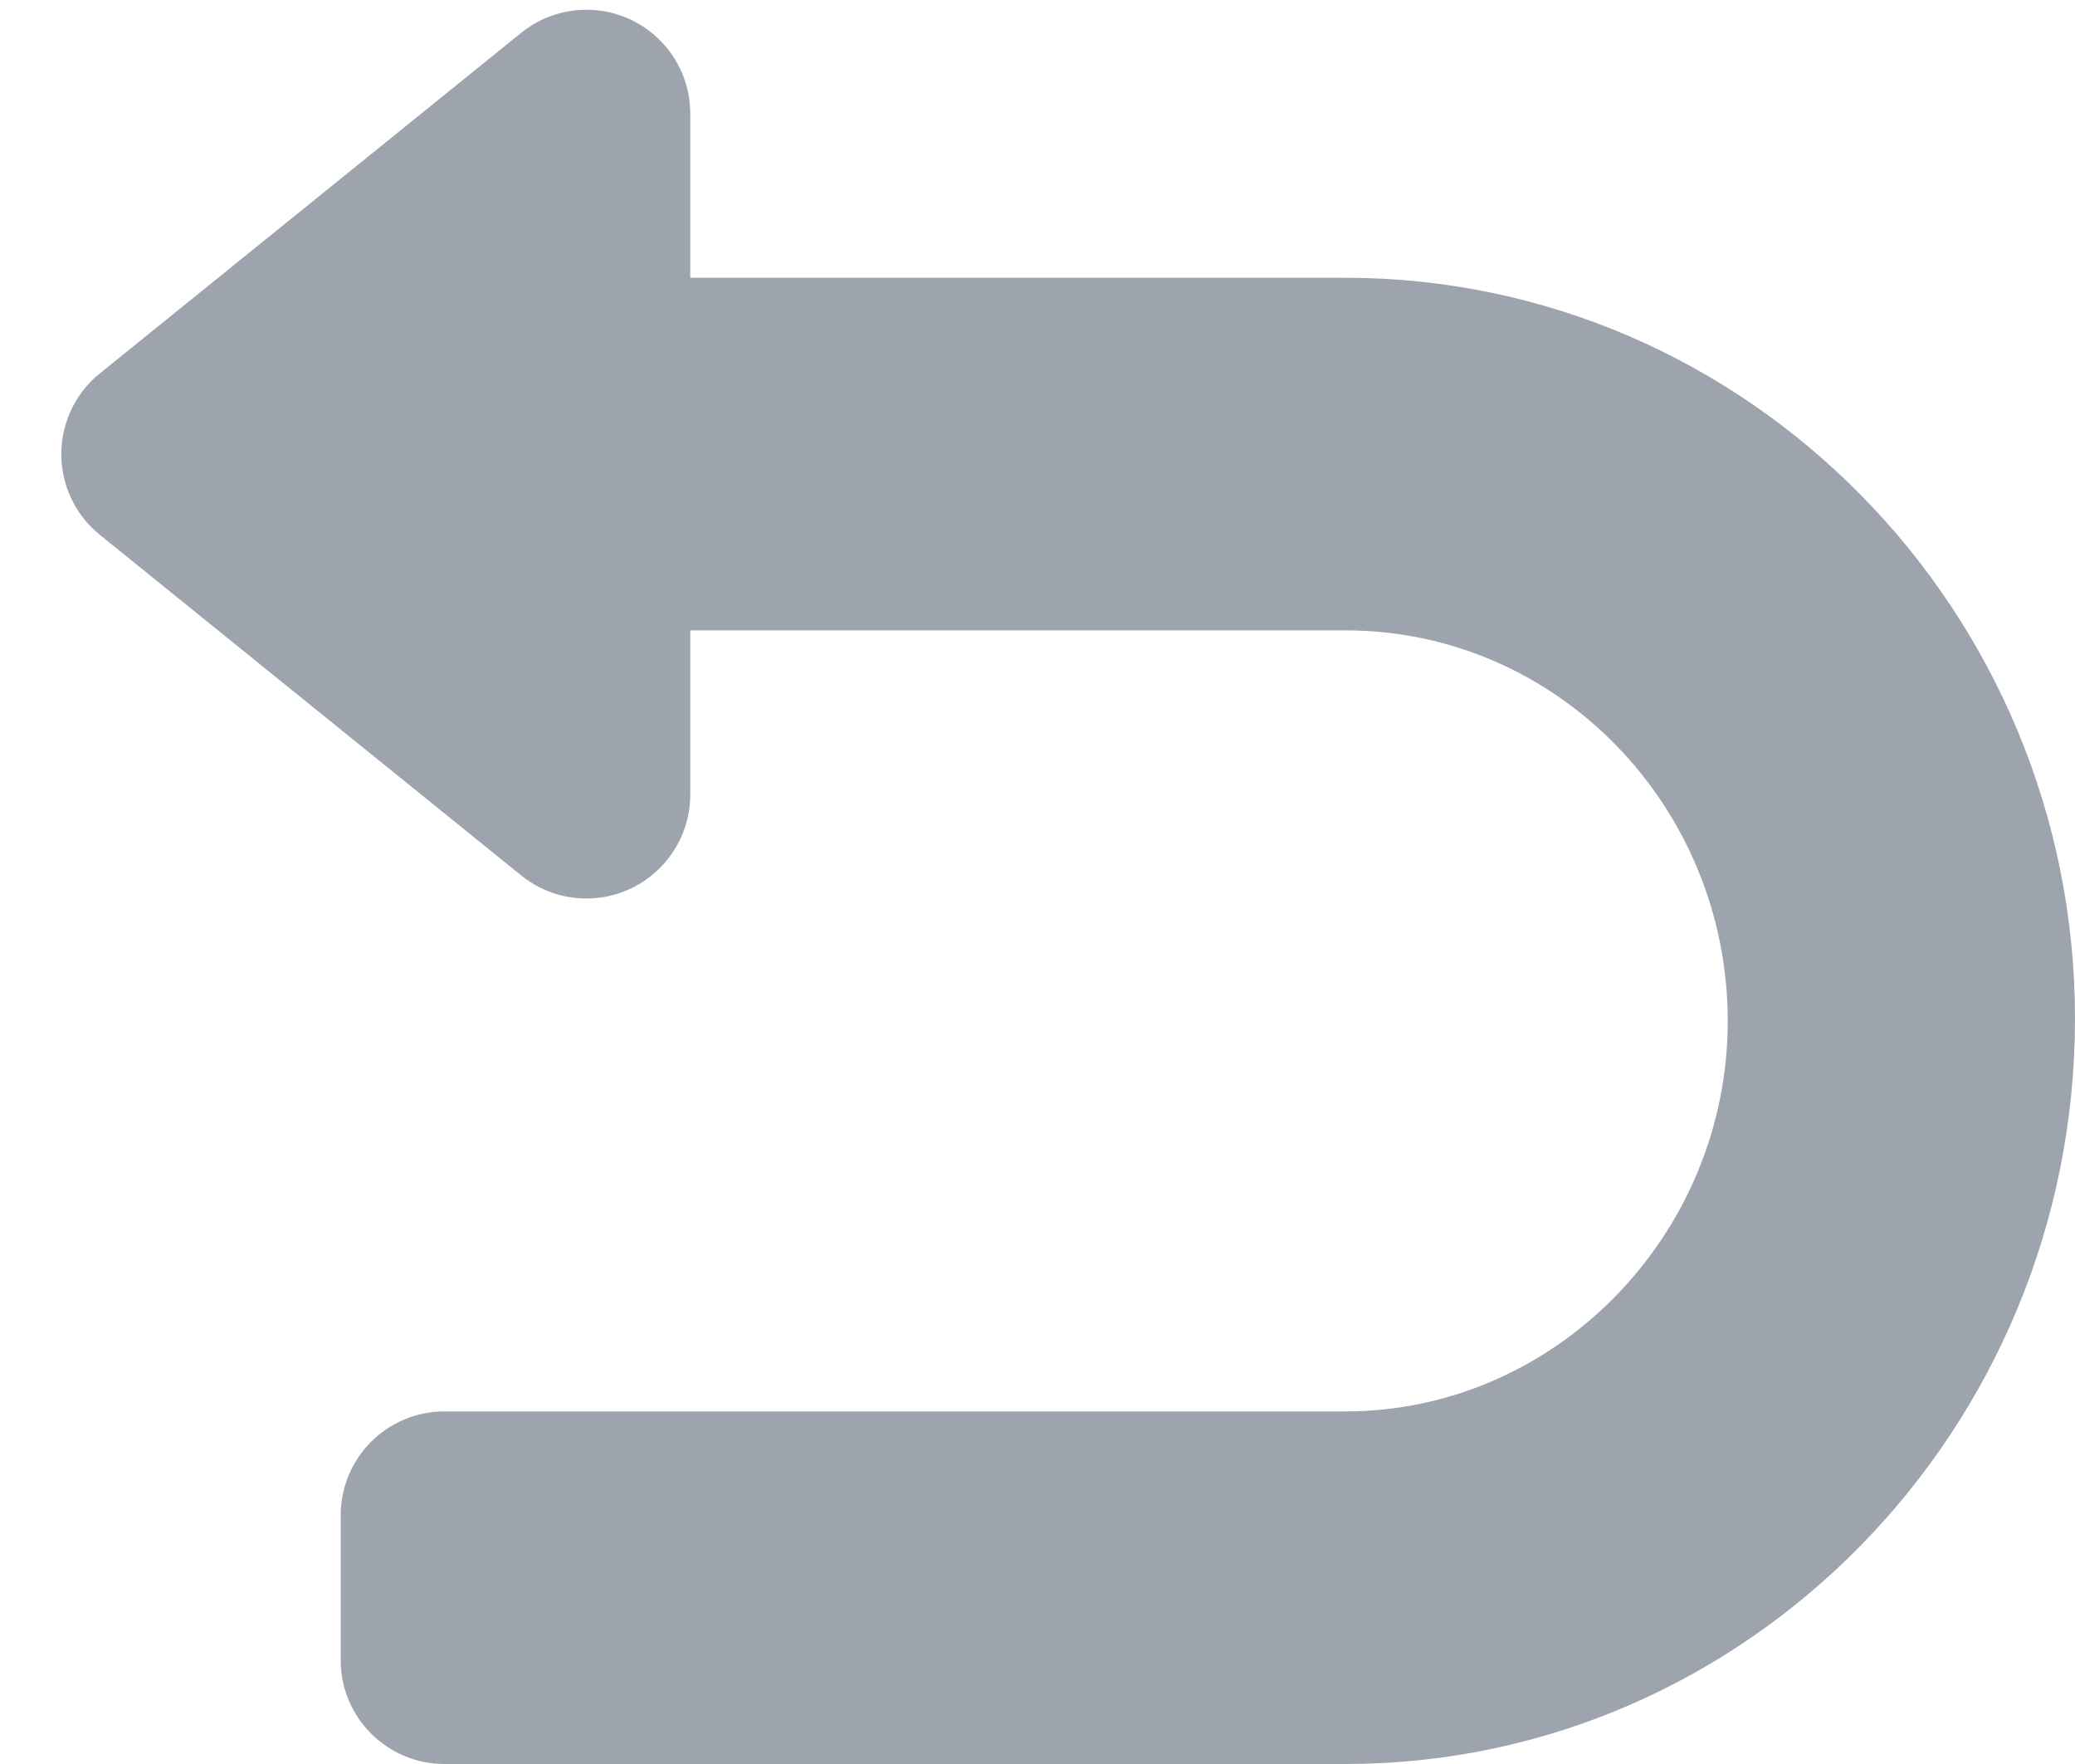 <?xml version="1.0" encoding="UTF-8"?>
<svg width="20px" height="17px" viewBox="0 0 20 17" version="1.1" xmlns="http://www.w3.org/2000/svg" xmlns:xlink="http://www.w3.org/1999/xlink">
    <!-- Generator: sketchtool 55.2 (78181) - https://sketchapp.com -->
    <title>F24A859C-3ED4-469C-8B19-EAC61579E03F</title>
    <desc>Created with sketchtool.</desc>
    <g id="Web-App" stroke="none" stroke-width="1" fill="none" fill-rule="evenodd">
        <g id="Checklist-Builder-&gt;-Select-Item-&gt;-Radio" transform="translate(-1254, -152)" fill="#9DA4AE" fill-rule="nonzero">
            <g id="Group-10" transform="translate(1064, 143)">
                <g id="Group-9" transform="translate(176, 0)">
                    <path d="M26.968,11.677 L20.653,11.677 L20.653,10.094 C20.653,9.542 20.205,9.094 19.653,9.094 C19.424,9.094 19.202,9.172 19.024,9.316 L14.962,12.599 C14.533,12.946 14.466,13.575 14.813,14.005 C14.858,14.06 14.908,14.11 14.962,14.154 L19.024,17.437 C19.454,17.784 20.083,17.717 20.43,17.287 C20.574,17.109 20.653,16.888 20.653,16.659 L20.653,15.075 L26.968,15.075 C29.011,15.075 30.653,16.774 30.653,18.839 C30.653,20.903 28.989,22.602 26.968,22.602 L18.284,22.602 C17.732,22.602 17.284,23.05 17.284,23.602 L17.284,25 C17.284,25.552 17.732,26 18.284,26 L26.968,26 C30.842,26 34,22.774 34,18.817 C34,14.882 30.842,11.677 26.968,11.677 Z" id="Back"></path>
                </g>
            </g>
        </g>
    </g>
</svg>